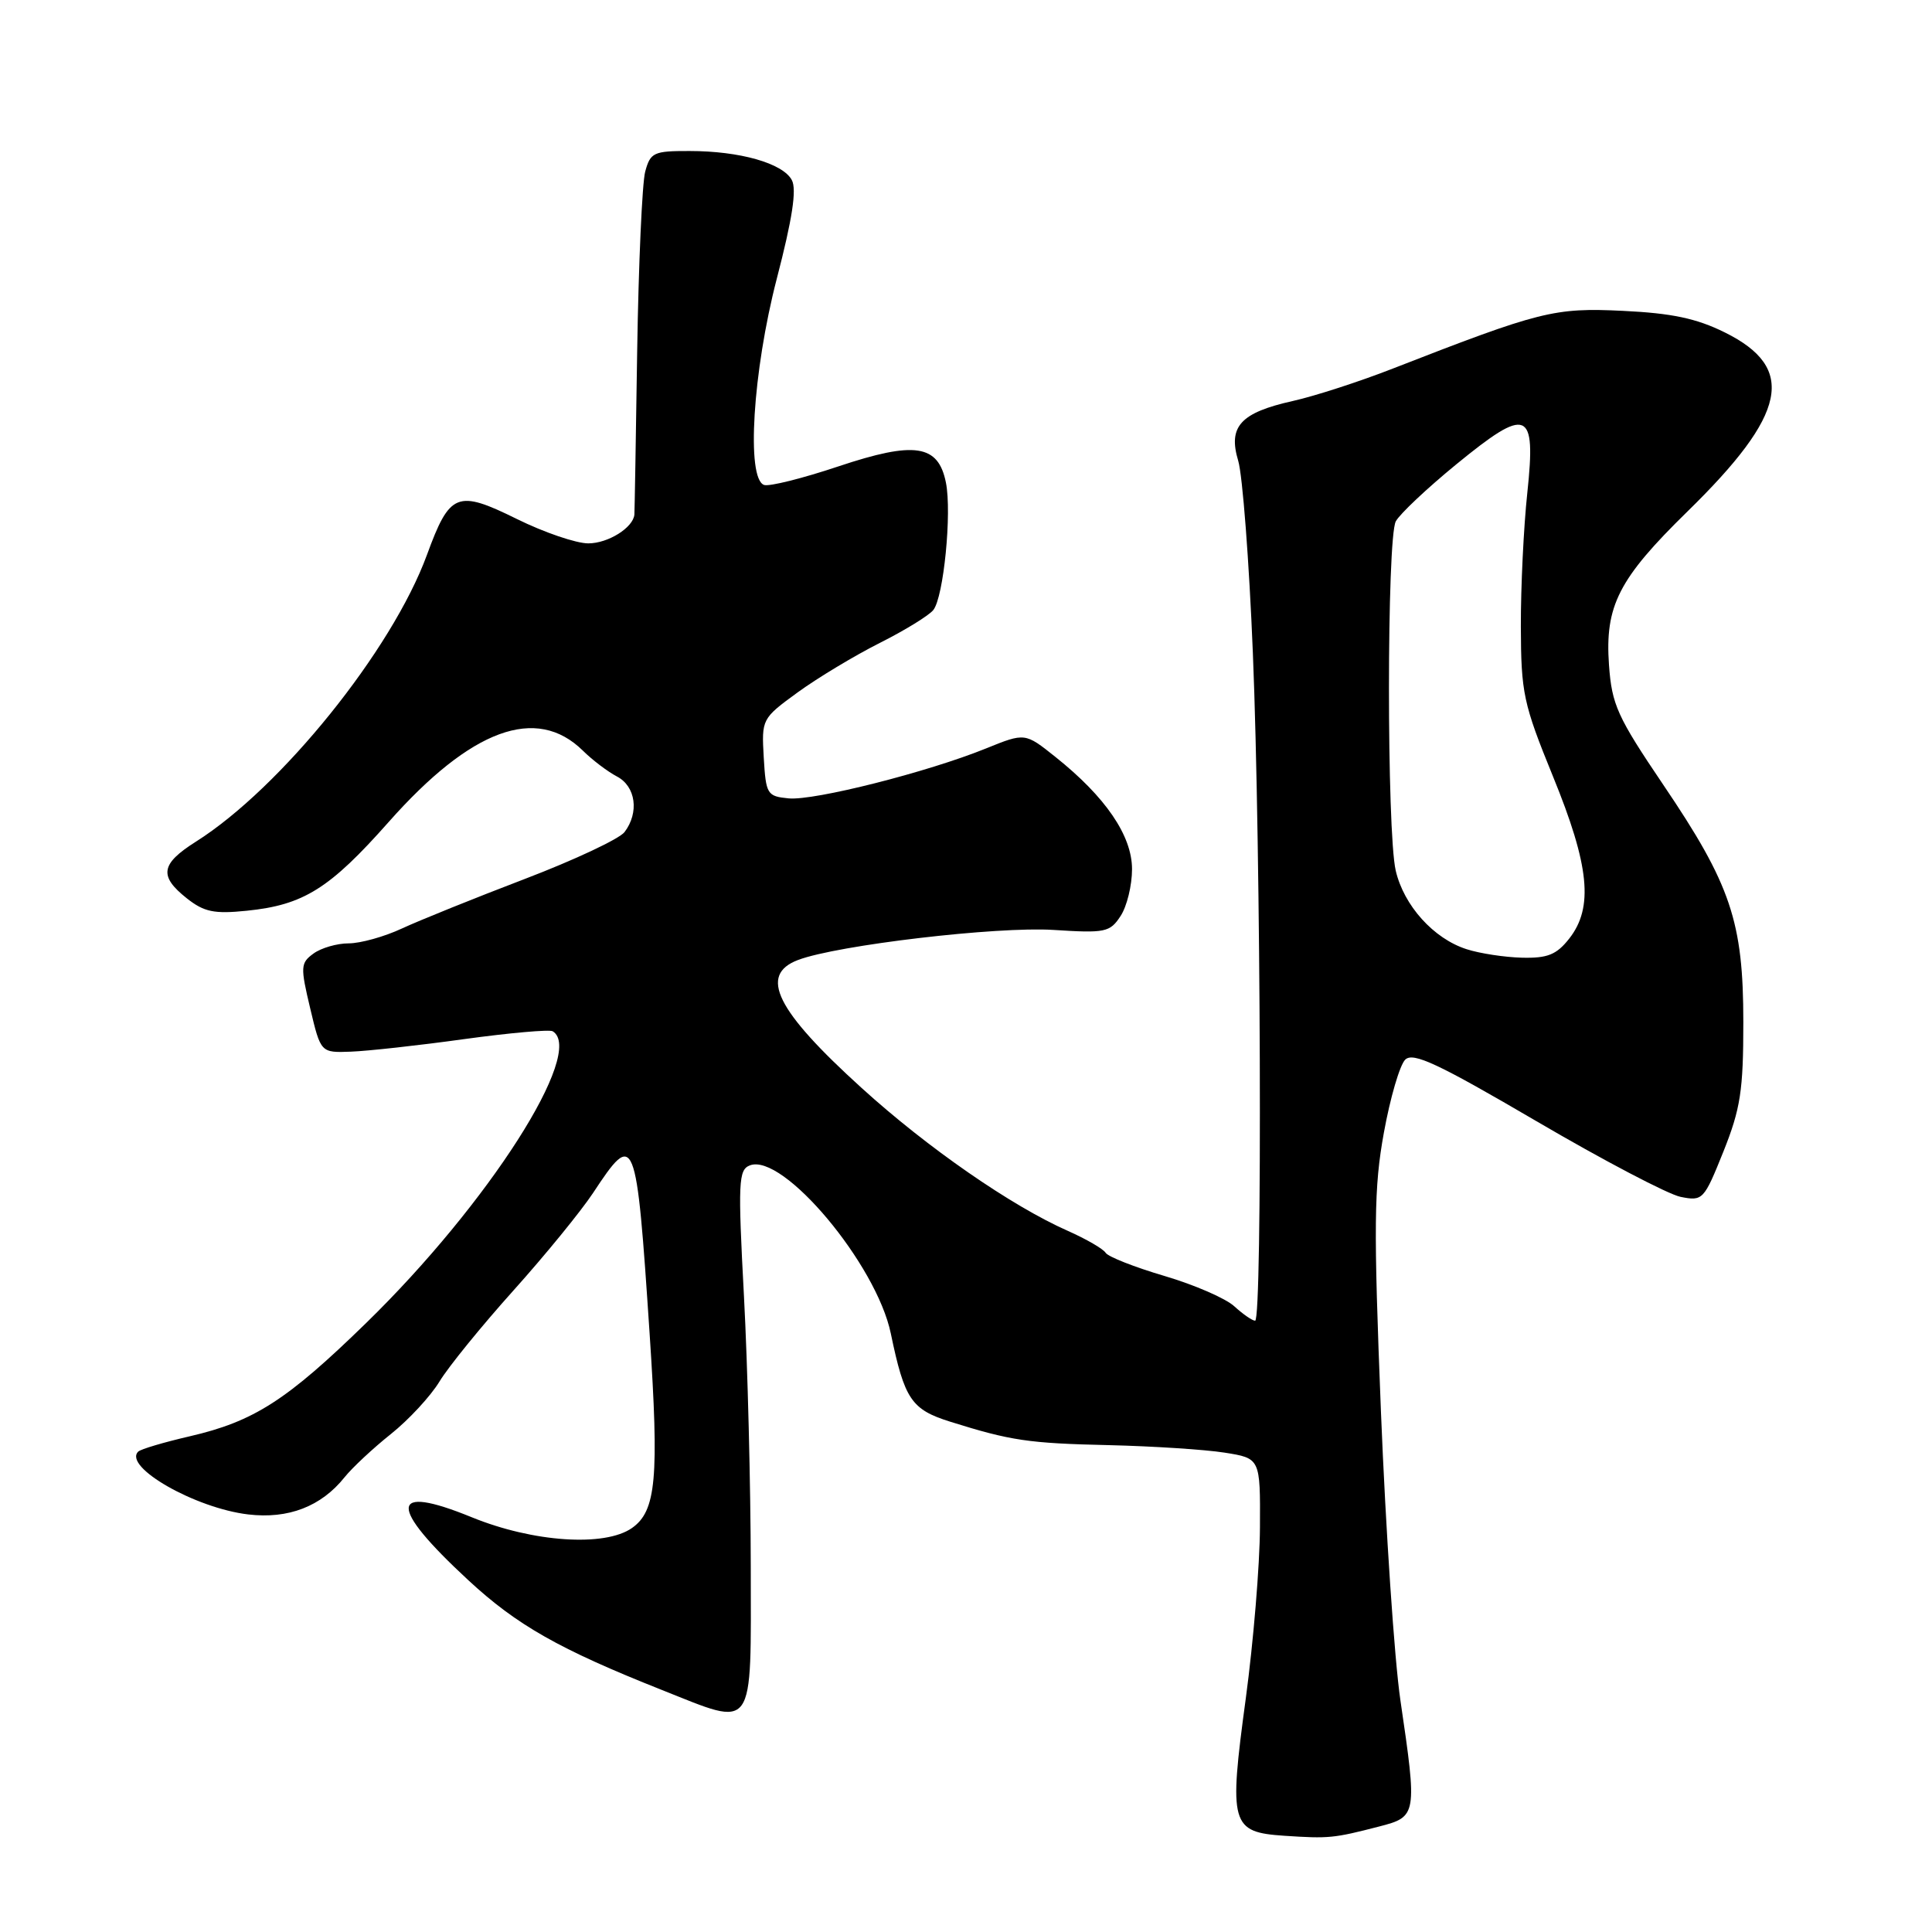 <?xml version="1.0" encoding="UTF-8" standalone="no"?>
<!DOCTYPE svg PUBLIC "-//W3C//DTD SVG 1.1//EN" "http://www.w3.org/Graphics/SVG/1.1/DTD/svg11.dtd" >
<svg xmlns="http://www.w3.org/2000/svg" xmlns:xlink="http://www.w3.org/1999/xlink" version="1.1" viewBox="0 0 256 256">
 <g >
 <path fill="currentColor"
d=" M 182.75 242.02 C 187.76 240.73 187.80 240.51 185.56 225.29 C 184.77 219.91 183.61 202.68 182.98 187.00 C 182.00 162.37 182.05 157.36 183.37 150.09 C 184.21 145.46 185.48 141.11 186.20 140.41 C 187.25 139.38 190.53 140.92 203.58 148.56 C 212.42 153.74 221.02 158.25 222.68 158.59 C 225.63 159.18 225.78 159.01 228.36 152.59 C 230.63 146.91 231.00 144.50 231.00 135.46 C 231.00 122.12 229.35 117.23 220.38 103.97 C 214.31 94.99 213.58 93.39 213.20 88.13 C 212.64 80.28 214.47 76.70 223.59 67.78 C 236.81 54.86 238.08 48.77 228.55 44.05 C 224.80 42.19 221.53 41.50 215.05 41.19 C 205.94 40.75 204.12 41.21 184.55 48.84 C 180.18 50.55 174.23 52.48 171.32 53.13 C 164.37 54.68 162.70 56.51 164.07 61.06 C 164.64 62.95 165.52 74.40 166.01 86.50 C 167.08 112.58 167.29 175.00 166.31 175.00 C 165.94 175.00 164.70 174.14 163.56 173.10 C 162.43 172.05 158.26 170.24 154.29 169.07 C 150.32 167.90 146.82 166.52 146.50 166.00 C 146.18 165.48 143.93 164.18 141.50 163.10 C 134.03 159.80 122.90 152.09 114.18 144.17 C 102.84 133.89 100.50 129.19 105.75 127.20 C 110.97 125.23 132.11 122.74 139.59 123.22 C 146.46 123.66 147.07 123.54 148.48 121.38 C 149.32 120.11 150.00 117.32 150.00 115.17 C 150.00 110.73 146.50 105.60 139.84 100.29 C 135.82 97.08 135.82 97.08 130.66 99.17 C 122.92 102.31 107.90 106.11 104.50 105.79 C 101.64 105.51 101.49 105.26 101.20 100.37 C 100.91 95.28 100.94 95.21 105.70 91.74 C 108.34 89.82 113.23 86.88 116.56 85.20 C 119.89 83.53 123.09 81.56 123.67 80.83 C 125.04 79.10 126.14 67.96 125.34 63.95 C 124.33 58.89 121.21 58.42 111.09 61.80 C 106.37 63.38 101.94 64.49 101.25 64.26 C 98.86 63.45 99.74 49.22 102.93 36.92 C 104.99 29.00 105.59 25.10 104.92 23.86 C 103.73 21.63 98.03 20.01 91.37 20.01 C 86.61 20.00 86.18 20.20 85.49 22.75 C 85.09 24.26 84.61 34.95 84.43 46.50 C 84.26 58.05 84.09 67.81 84.06 68.18 C 83.91 69.91 80.58 72.00 77.95 72.00 C 76.35 72.00 72.09 70.55 68.49 68.77 C 60.57 64.86 59.60 65.25 56.57 73.53 C 51.94 86.15 37.23 104.41 25.95 111.53 C 21.29 114.48 21.03 116.08 24.75 119.03 C 27.04 120.84 28.37 121.12 32.68 120.68 C 40.22 119.92 43.67 117.76 51.50 108.92 C 62.43 96.58 71.08 93.41 77.24 99.47 C 78.48 100.70 80.51 102.24 81.75 102.89 C 84.25 104.20 84.72 107.67 82.75 110.26 C 82.06 111.16 76.10 113.96 69.50 116.48 C 62.90 119.00 55.59 121.95 53.26 123.03 C 50.93 124.12 47.75 125.00 46.20 125.00 C 44.65 125.00 42.55 125.61 41.54 126.35 C 39.82 127.60 39.79 128.10 41.10 133.60 C 42.50 139.50 42.50 139.50 46.50 139.35 C 48.70 139.27 55.45 138.53 61.49 137.69 C 67.54 136.86 72.83 136.39 73.24 136.65 C 77.61 139.35 64.71 159.52 48.52 175.30 C 38.01 185.55 33.65 188.35 25.13 190.32 C 21.71 191.11 18.64 192.02 18.31 192.35 C 16.29 194.37 25.87 199.84 32.89 200.67 C 38.20 201.30 42.56 199.62 45.66 195.74 C 46.67 194.48 49.43 191.90 51.79 190.02 C 54.15 188.14 57.06 185.00 58.24 183.05 C 59.42 181.10 63.83 175.68 68.03 171.00 C 72.23 166.32 76.97 160.51 78.58 158.08 C 84.13 149.67 84.31 150.13 86.08 176.75 C 87.35 195.87 86.95 200.22 83.74 202.47 C 80.13 205.00 70.63 204.36 62.50 201.04 C 51.53 196.56 51.37 199.50 62.05 209.38 C 68.48 215.34 74.10 218.53 87.68 223.92 C 100.18 228.88 99.50 229.83 99.48 207.49 C 99.47 197.04 99.07 180.97 98.58 171.78 C 97.77 156.60 97.85 155.00 99.36 154.42 C 103.74 152.73 116.14 167.52 118.04 176.71 C 119.85 185.42 120.76 186.77 125.90 188.38 C 133.94 190.90 136.27 191.25 147.00 191.49 C 152.78 191.63 159.64 192.07 162.25 192.48 C 167.00 193.23 167.00 193.23 166.95 202.36 C 166.93 207.39 166.08 217.57 165.08 225.00 C 162.80 241.80 163.08 242.77 170.20 243.25 C 176.10 243.64 176.71 243.58 182.75 242.02 Z  M 194.32 125.77 C 189.96 124.37 186.02 120.00 184.94 115.36 C 183.74 110.18 183.75 71.34 184.95 69.08 C 185.48 68.10 189.08 64.71 192.95 61.54 C 202.42 53.79 203.55 54.24 202.38 65.27 C 201.89 69.80 201.51 77.78 201.52 83.00 C 201.55 91.84 201.84 93.22 205.77 102.86 C 210.62 114.72 211.17 120.24 207.93 124.37 C 206.25 126.50 205.07 126.98 201.68 126.90 C 199.38 126.84 196.07 126.34 194.32 125.77 Z "/>
</g>
</svg>